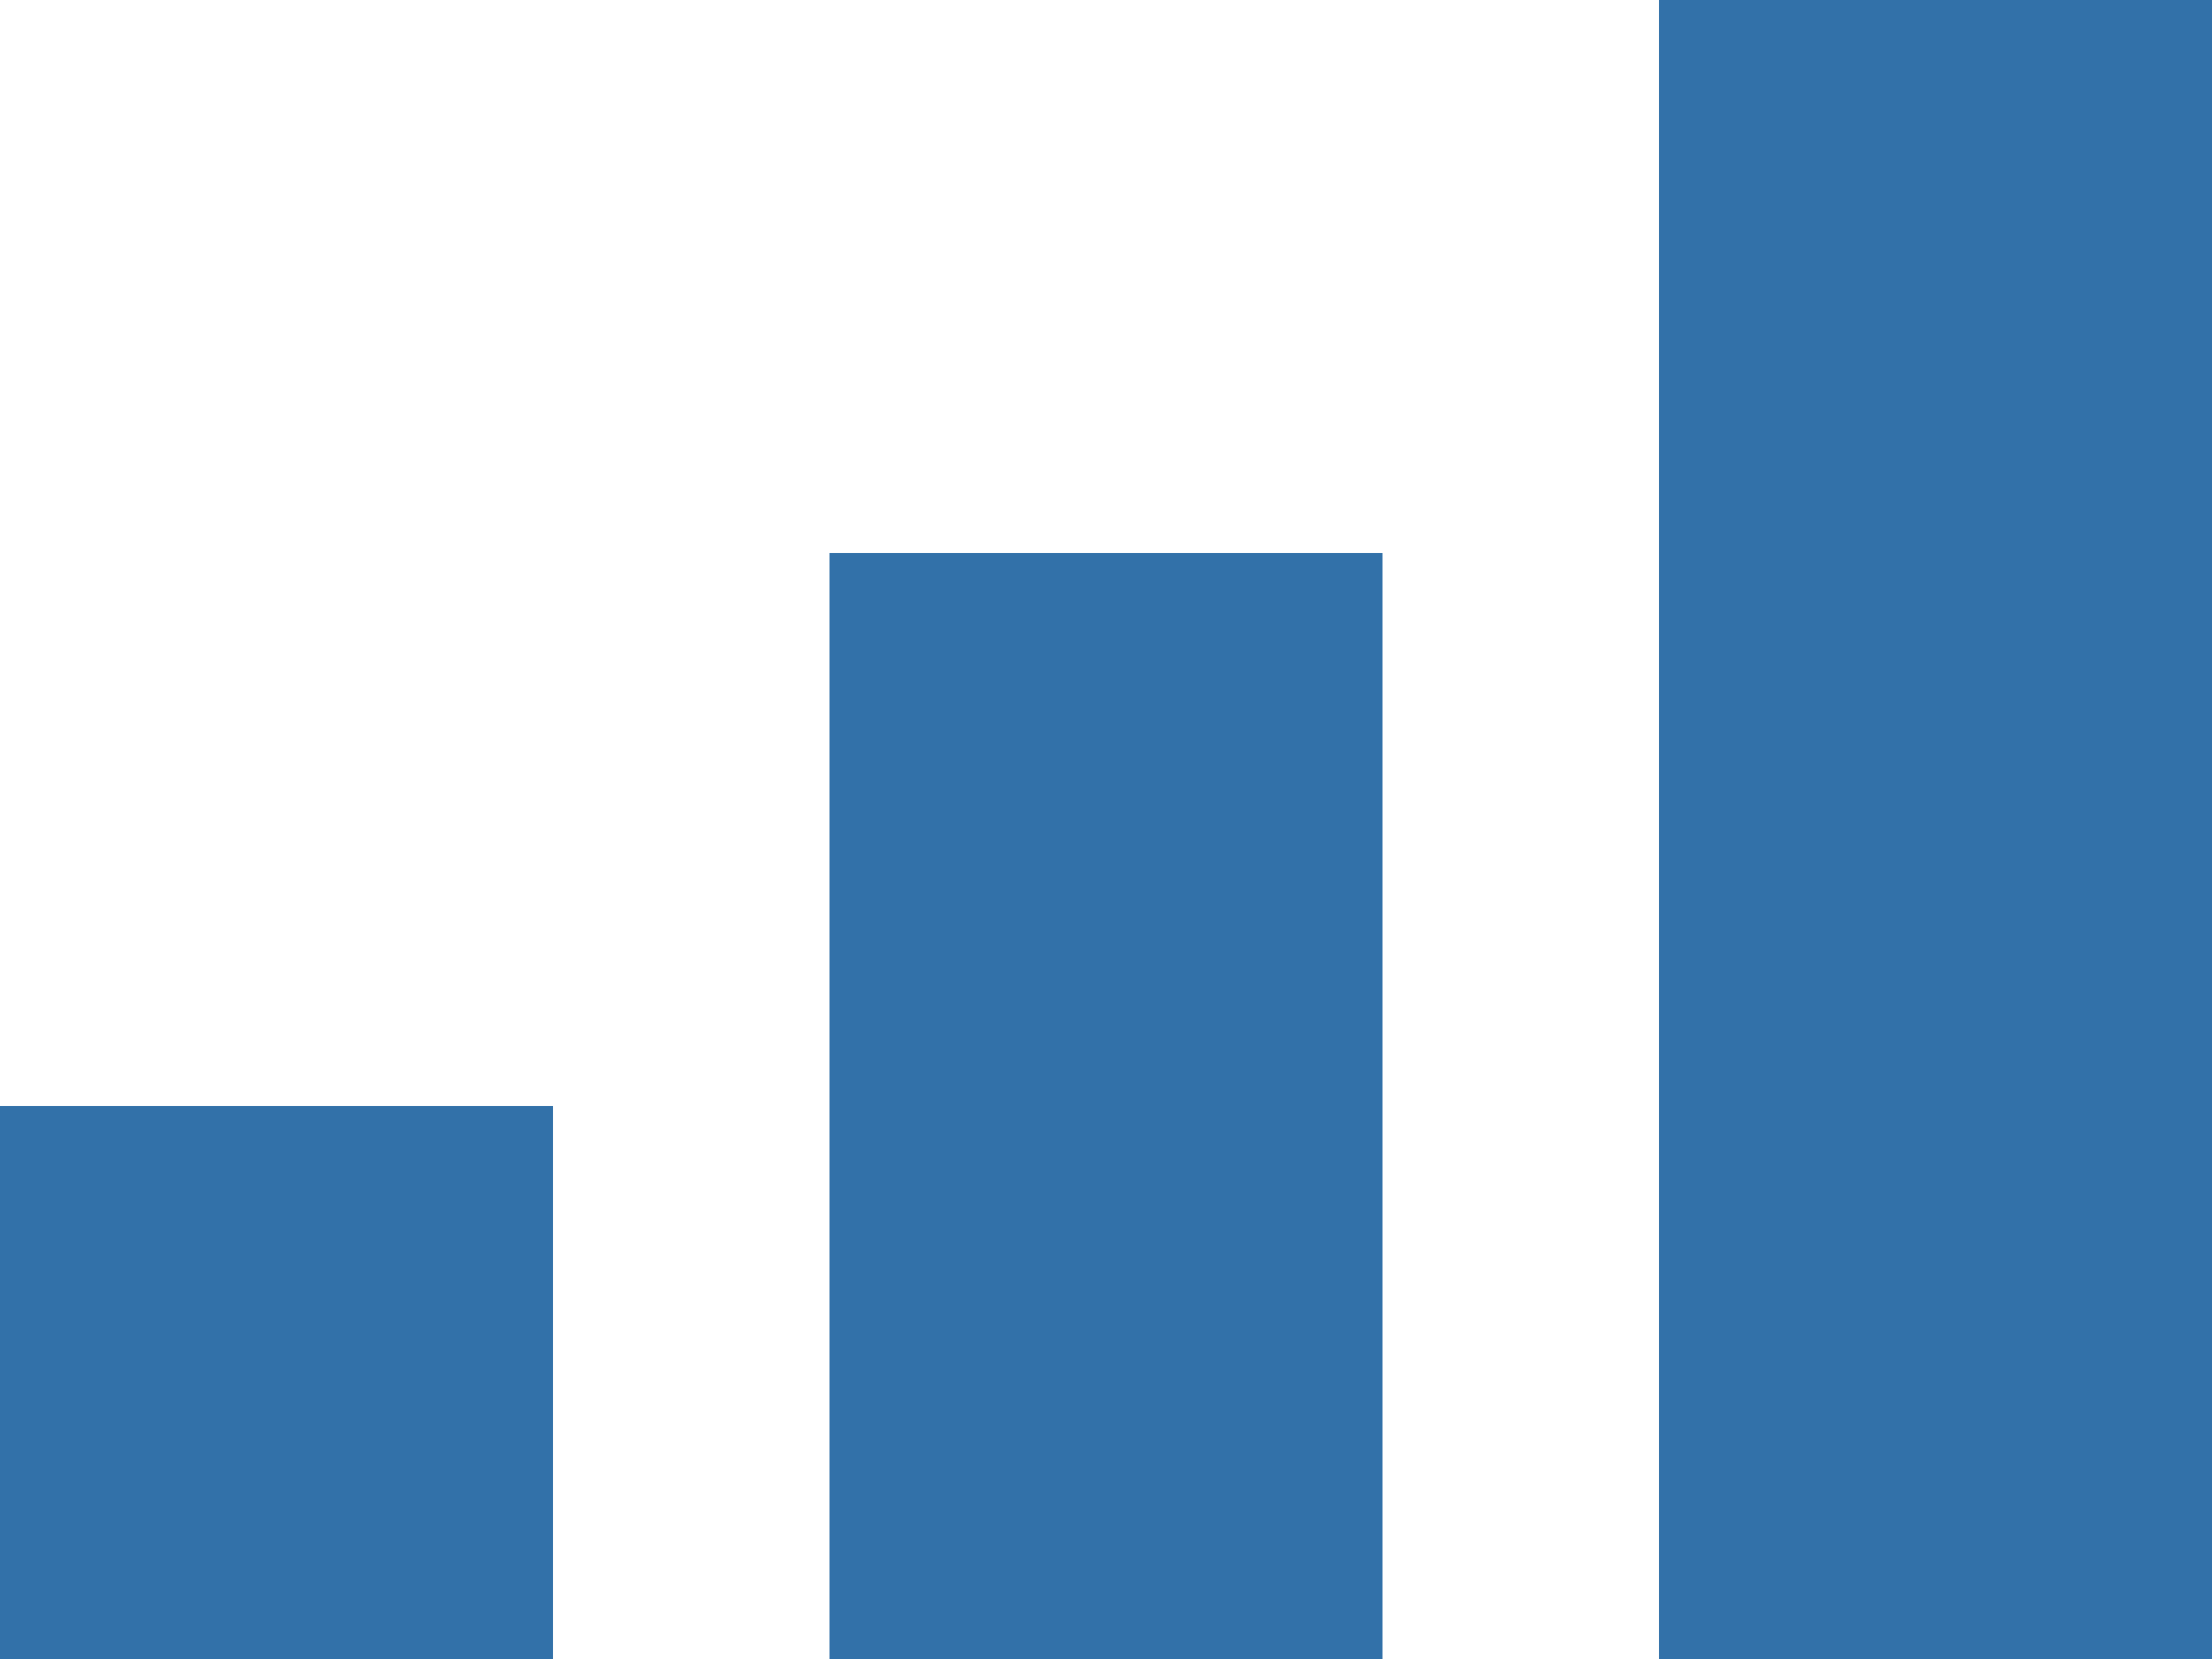 <?xml version="1.0" encoding="utf-8"?>
<!-- Generator: Adobe Illustrator 20.1.0, SVG Export Plug-In . SVG Version: 6.00 Build 0)  -->
<svg version="1.1" id="Шар_1" xmlns="http://www.w3.org/2000/svg" xmlns:xlink="http://www.w3.org/1999/xlink" x="0px" y="0px"
	 viewBox="0 0 16 12" style="enable-background:new 0 0 16 12;" xml:space="preserve">
<style type="text/css">
	.st0{fill:none;}
	.st1{fill:#3271A9;}
</style>
<g>
	<rect x="-8.2" y="-15" class="st0" width="32.4" height="42"/>
	<g>
		<rect y="8" class="st1" width="4" height="4"/>
		<rect x="6" y="4" class="st1" width="4" height="8"/>
		<rect x="12" class="st1" width="4" height="12"/>
	</g>
</g>
</svg>
